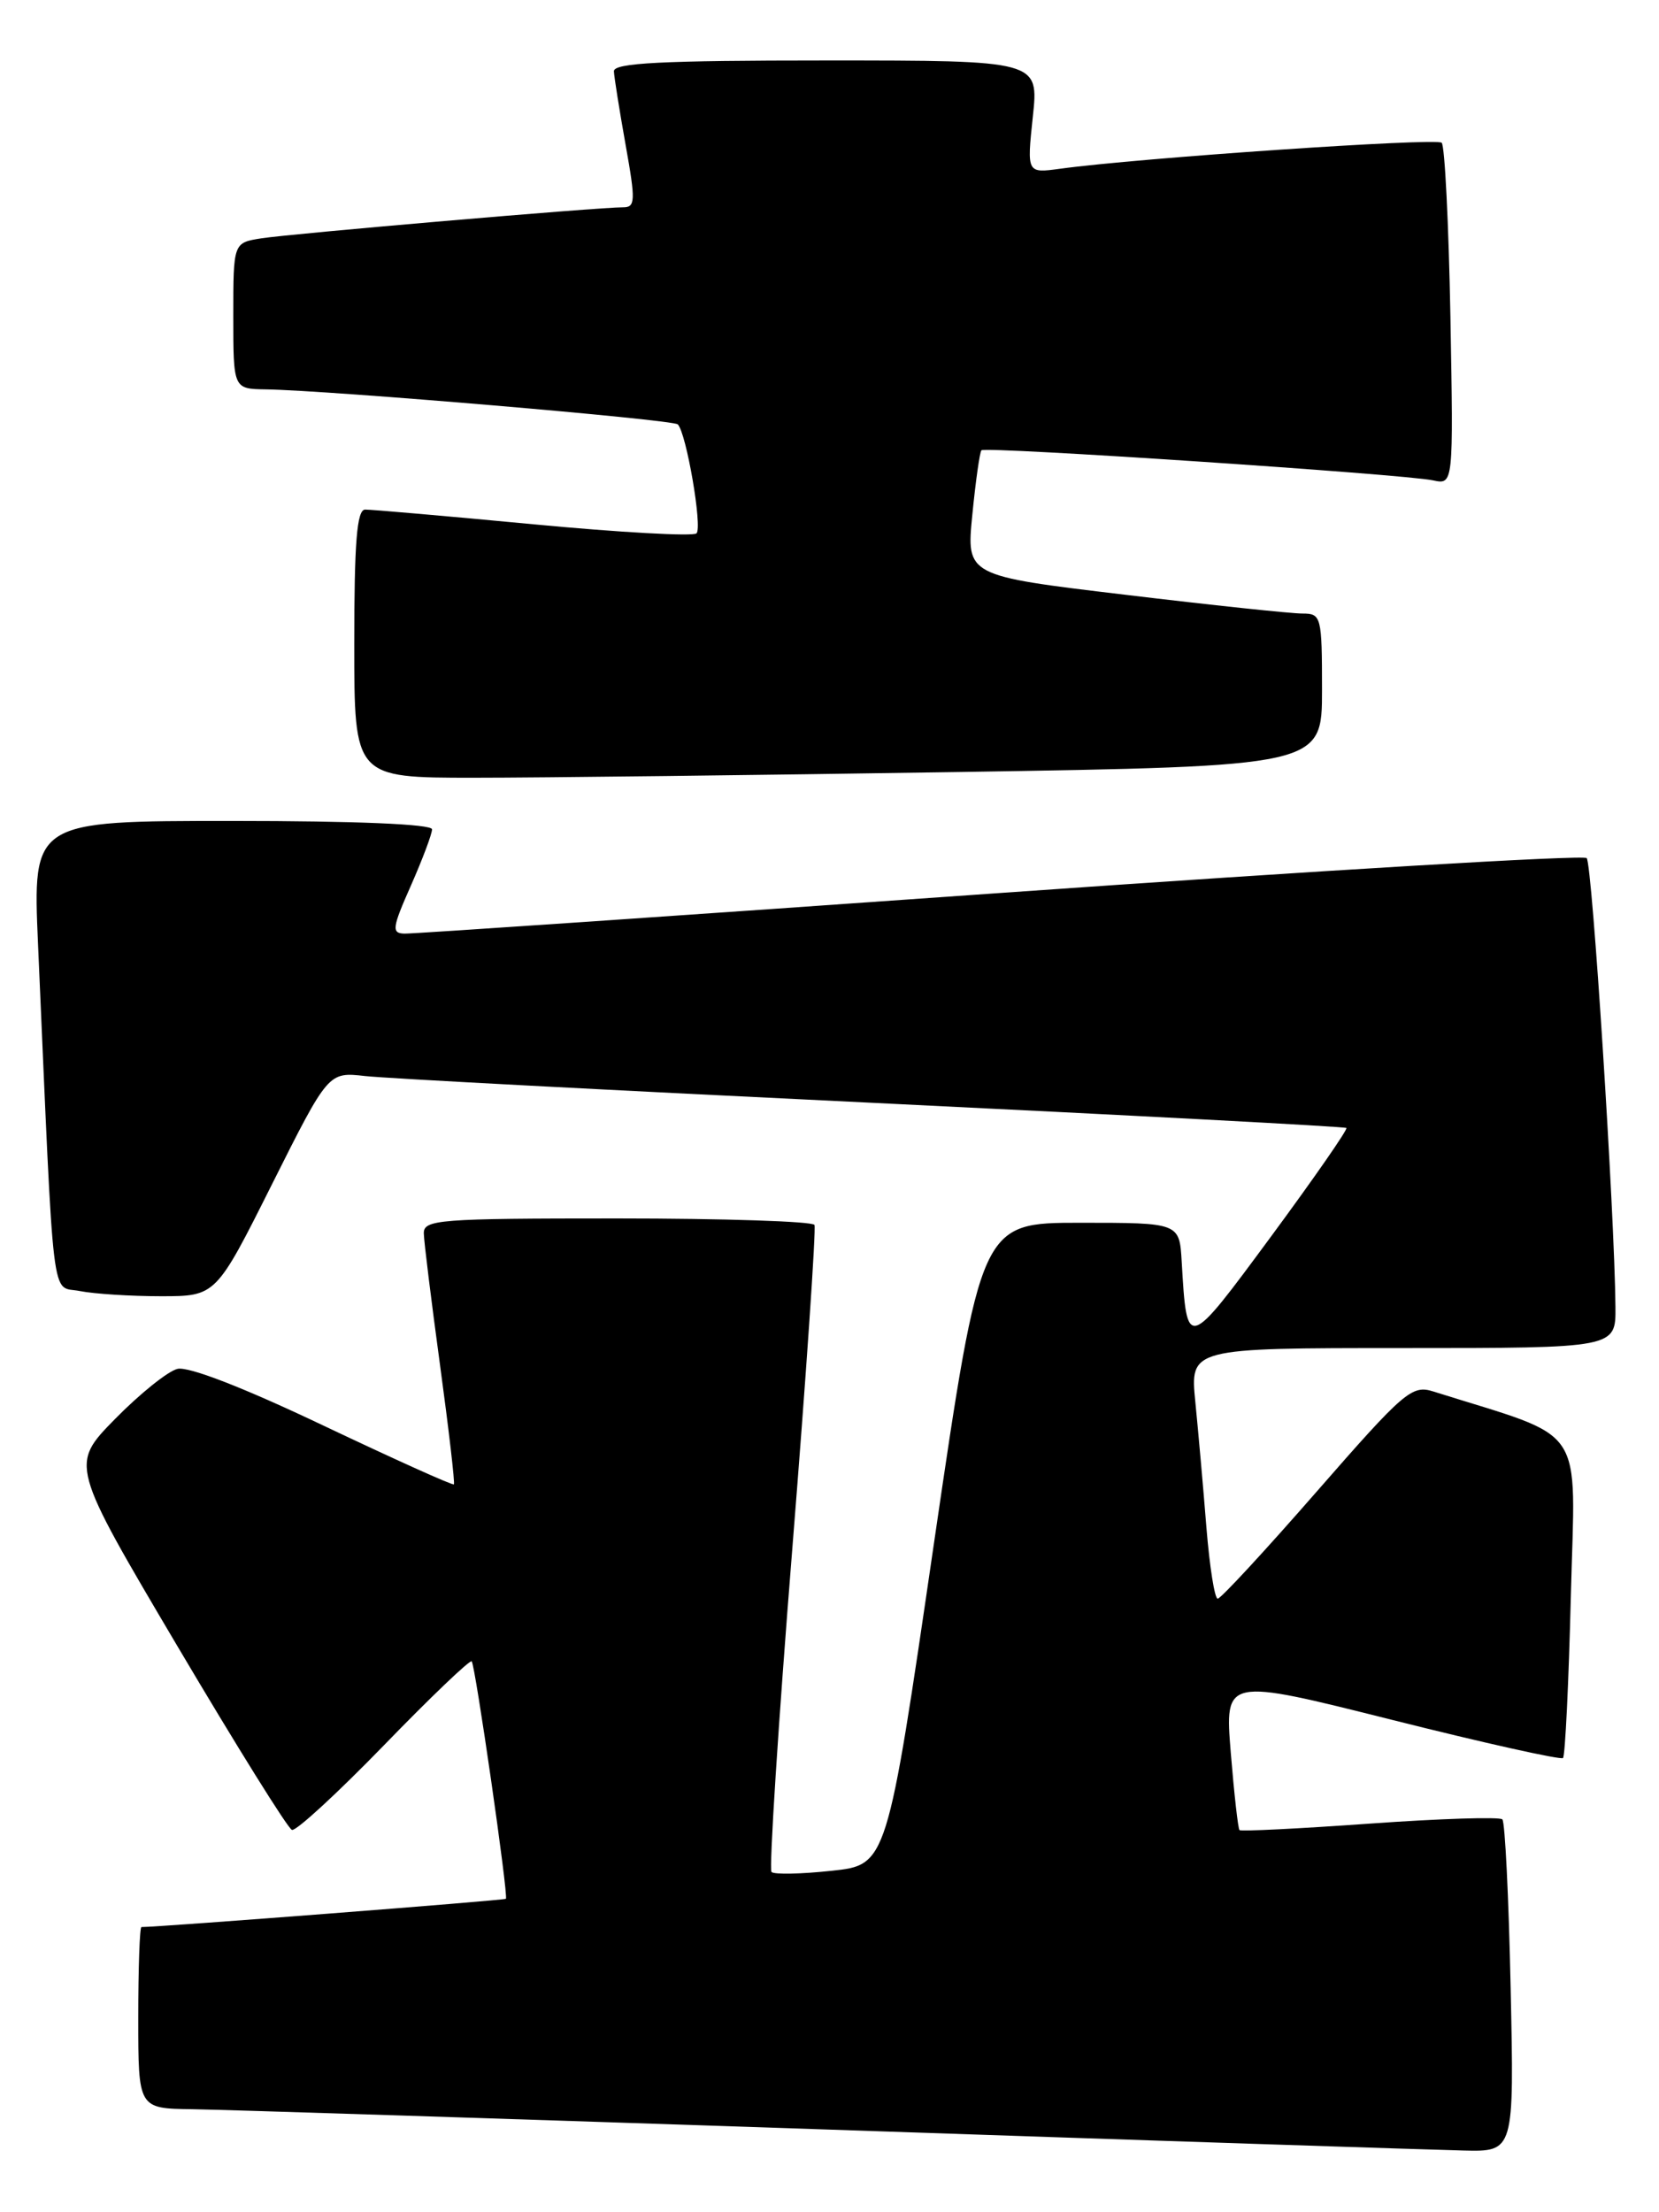 <?xml version="1.0" encoding="UTF-8" standalone="no"?>
<!DOCTYPE svg PUBLIC "-//W3C//DTD SVG 1.1//EN" "http://www.w3.org/Graphics/SVG/1.1/DTD/svg11.dtd" >
<svg xmlns="http://www.w3.org/2000/svg" xmlns:xlink="http://www.w3.org/1999/xlink" version="1.1" viewBox="0 0 192 256">
 <g >
 <path fill="currentColor"
d=" M 174.83 230.05 C 174.61 219.62 174.18 210.84 173.87 210.54 C 173.56 210.23 166.66 210.45 158.53 211.03 C 150.40 211.61 143.61 211.95 143.45 211.78 C 143.28 211.61 142.83 207.58 142.44 202.82 C 141.74 194.16 141.74 194.16 161.09 199.02 C 171.74 201.70 180.65 203.68 180.89 203.44 C 181.14 203.19 181.55 194.73 181.80 184.62 C 182.31 164.41 183.84 166.68 165.87 161.02 C 163.41 160.24 162.50 161.02 152.40 172.59 C 146.44 179.42 141.28 185.00 140.93 185.00 C 140.57 185.00 139.99 181.29 139.62 176.75 C 139.26 172.21 138.68 165.69 138.34 162.25 C 137.72 156.00 137.72 156.00 162.36 156.00 C 187.00 156.00 187.00 156.00 186.96 151.25 C 186.86 140.32 184.27 99.94 183.63 99.30 C 183.25 98.91 152.69 100.73 115.72 103.34 C 78.75 105.95 47.74 108.07 46.81 108.04 C 45.30 108.00 45.38 107.38 47.56 102.47 C 48.90 99.43 50.00 96.51 50.00 95.97 C 50.00 95.37 41.18 95.00 26.89 95.00 C 3.78 95.00 3.78 95.00 4.40 109.25 C 6.30 152.36 5.86 148.72 9.23 149.40 C 10.89 149.73 15.12 150.00 18.62 150.00 C 24.99 150.00 24.99 150.00 31.49 137.02 C 38.00 124.04 38.00 124.04 42.25 124.52 C 44.59 124.79 71.02 126.18 101.00 127.62 C 130.98 129.07 155.65 130.37 155.82 130.53 C 156.00 130.69 152.09 136.32 147.13 143.05 C 137.31 156.35 137.37 156.34 136.76 146.00 C 136.50 141.50 136.50 141.50 125.01 141.50 C 113.52 141.50 113.52 141.50 108.08 178.65 C 102.65 215.81 102.65 215.81 96.24 216.49 C 92.72 216.87 89.60 216.93 89.29 216.63 C 88.99 216.33 90.07 199.52 91.69 179.29 C 93.31 159.06 94.46 142.16 94.26 141.75 C 94.05 141.34 83.78 141.00 71.44 141.00 C 50.72 141.00 49.00 141.13 49.05 142.75 C 49.07 143.71 49.92 150.57 50.93 158.00 C 51.94 165.43 52.66 171.62 52.53 171.77 C 52.40 171.92 45.61 168.85 37.43 164.97 C 28.19 160.57 21.79 158.09 20.53 158.41 C 19.41 158.69 16.17 161.30 13.31 164.21 C 8.12 169.50 8.12 169.50 20.53 190.49 C 27.36 202.03 33.32 211.61 33.79 211.76 C 34.26 211.92 39.05 207.51 44.43 201.97 C 49.81 196.42 54.38 192.05 54.59 192.25 C 55.00 192.67 58.85 219.36 58.55 219.73 C 58.41 219.91 18.48 223.00 16.37 223.00 C 16.17 223.00 16.00 227.72 16.00 233.50 C 16.00 244.00 16.00 244.00 22.25 244.08 C 25.69 244.13 58.88 245.19 96.00 246.44 C 133.12 247.70 166.14 248.79 169.37 248.86 C 175.24 249.00 175.24 249.00 174.83 230.05 Z  M 110.84 89.34 C 153.00 88.67 153.00 88.67 153.00 79.84 C 153.00 71.34 152.91 71.00 150.75 71.00 C 149.51 71.01 140.25 70.03 130.17 68.82 C 111.83 66.63 111.83 66.63 112.53 59.57 C 112.91 55.68 113.39 52.32 113.58 52.11 C 114.02 51.64 162.49 54.87 165.86 55.59 C 168.21 56.09 168.21 56.09 167.86 36.63 C 167.66 25.92 167.21 16.88 166.85 16.52 C 166.27 15.93 131.77 18.28 122.67 19.53 C 118.84 20.05 118.84 20.05 119.53 13.52 C 120.23 7.00 120.23 7.00 95.62 7.00 C 76.56 7.00 71.01 7.28 71.05 8.25 C 71.08 8.94 71.69 12.76 72.40 16.75 C 73.57 23.27 73.54 24.00 72.10 23.99 C 69.40 23.97 33.71 27.04 30.25 27.58 C 27.00 28.09 27.00 28.09 27.00 36.55 C 27.00 45.00 27.00 45.00 30.75 45.06 C 37.98 45.16 77.89 48.55 78.44 49.11 C 79.43 50.09 81.31 61.02 80.61 61.72 C 80.24 62.09 71.74 61.62 61.72 60.67 C 51.70 59.72 42.94 58.96 42.25 58.97 C 41.30 58.99 41.00 62.78 41.00 74.50 C 41.00 90.00 41.00 90.00 54.84 90.00 C 62.45 90.00 87.65 89.70 110.84 89.34 Z "/>
</g>
</svg>